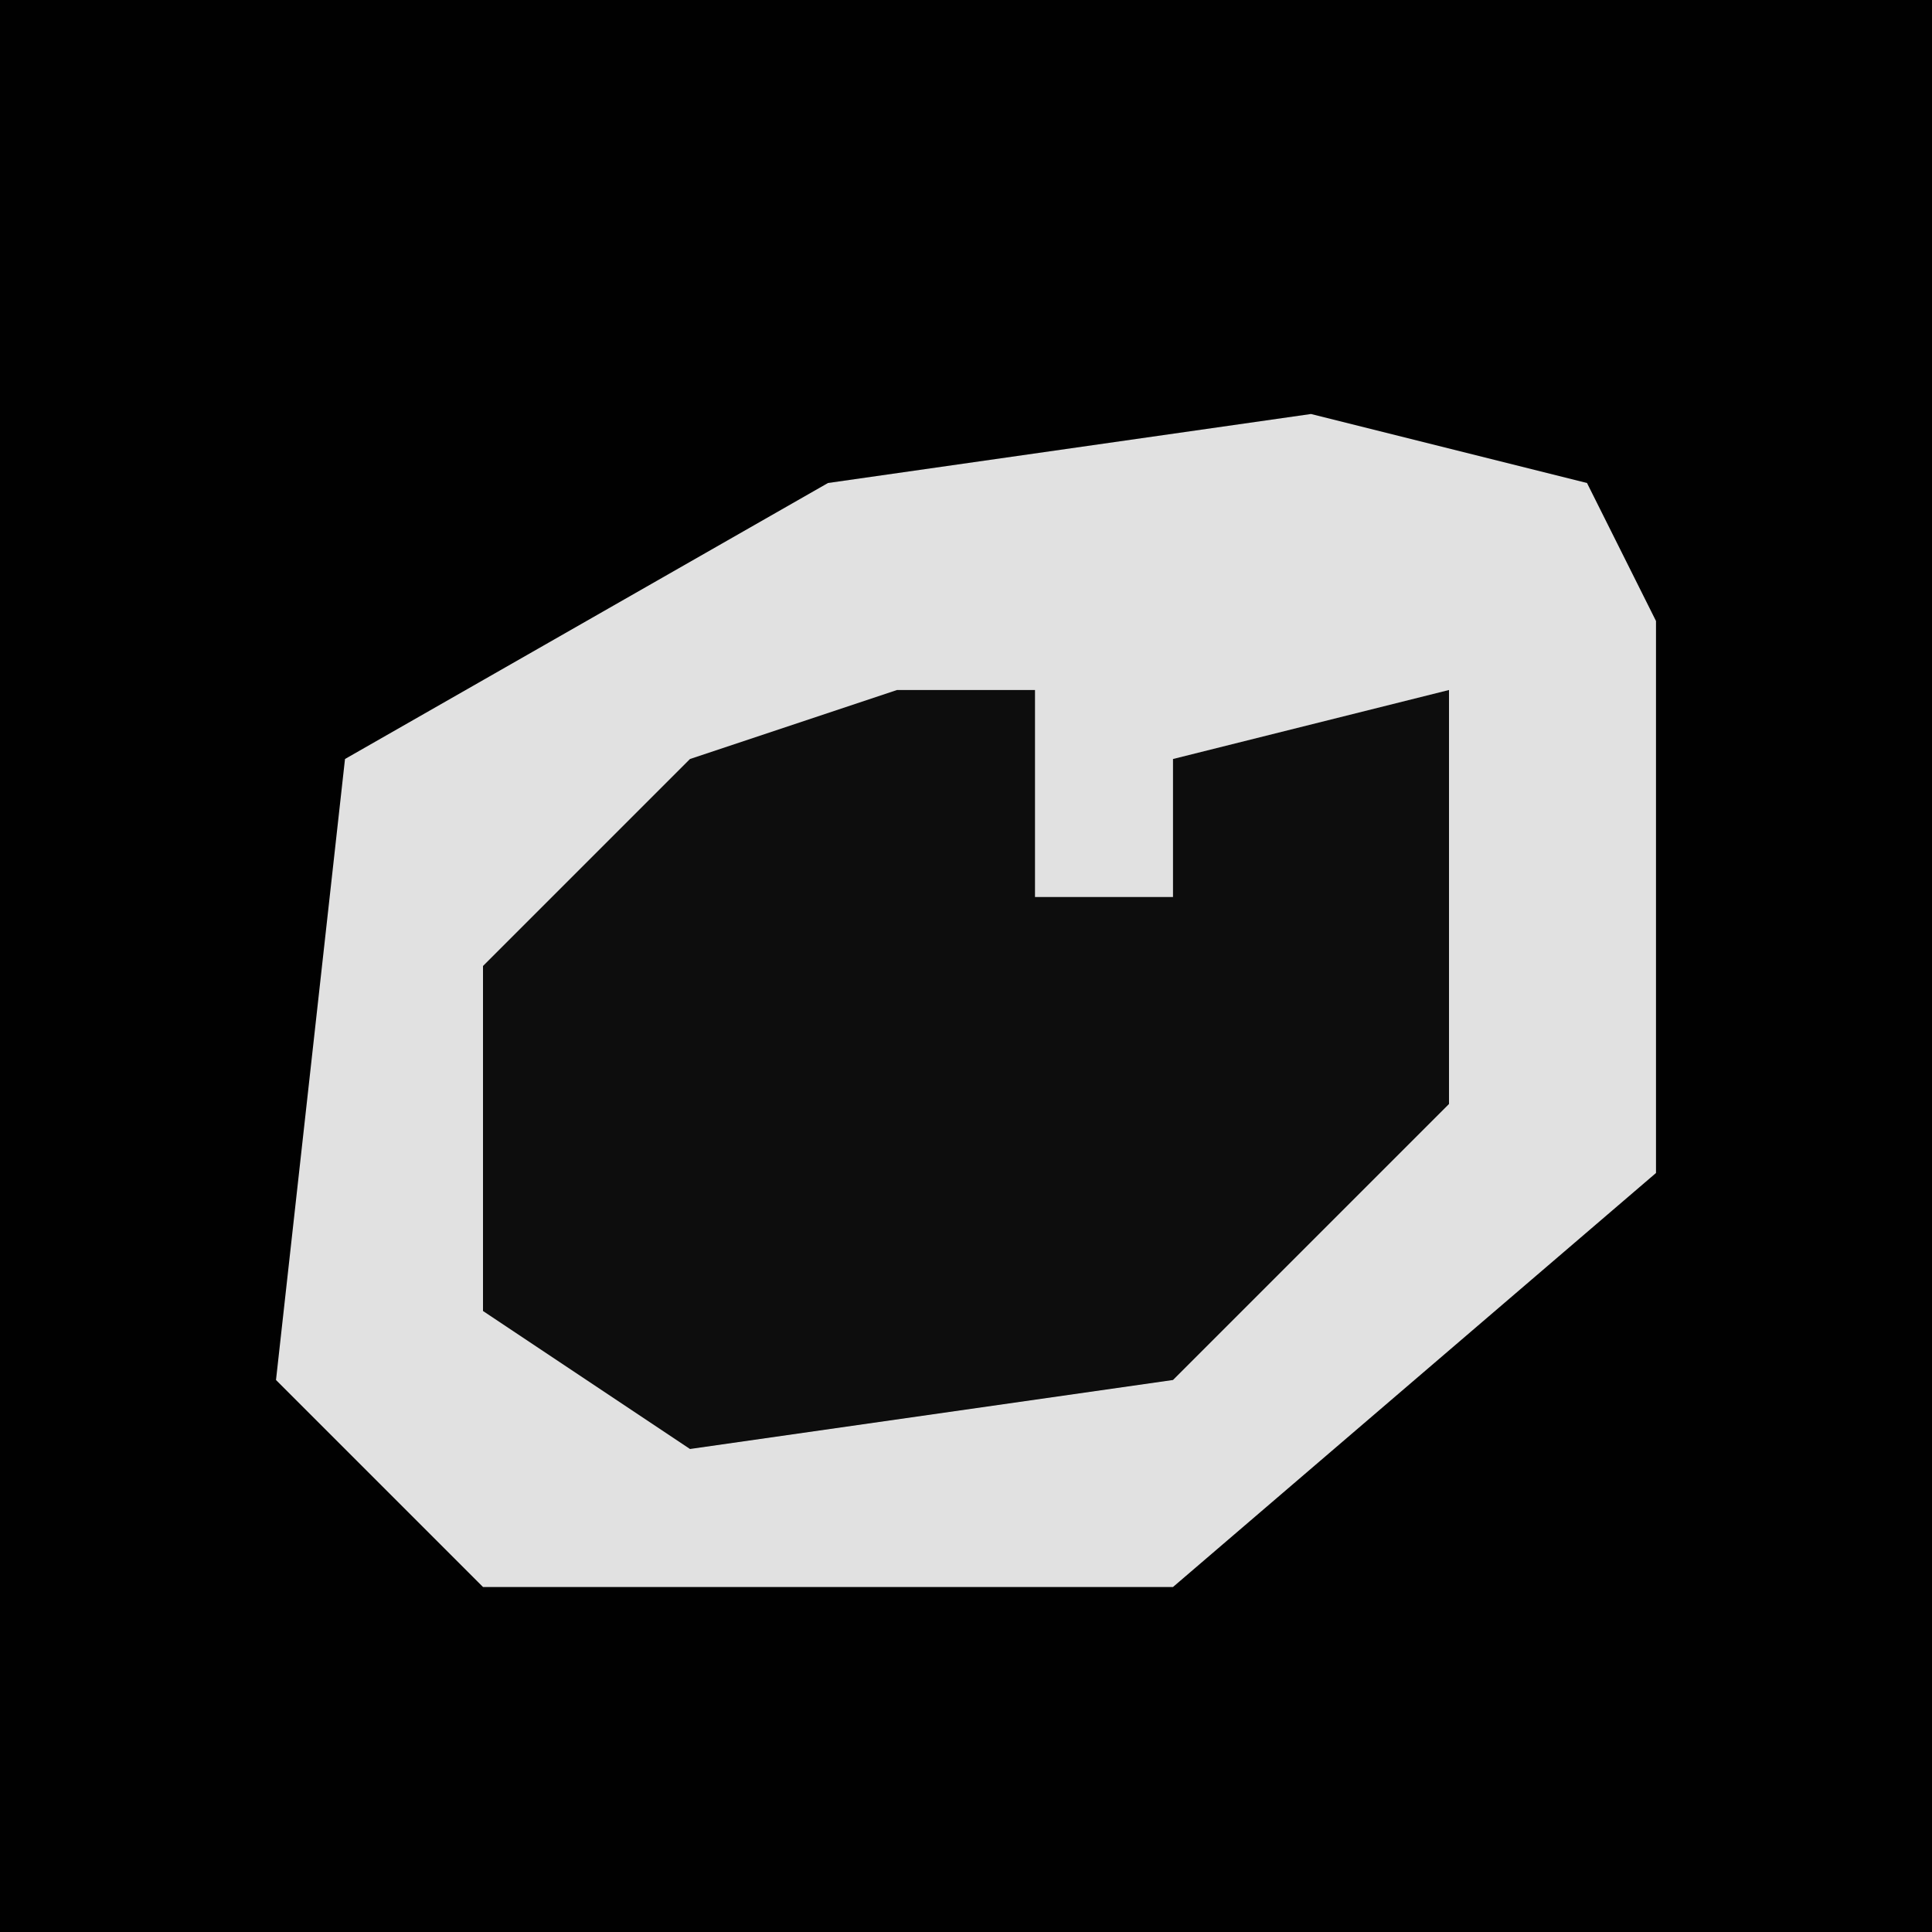 <?xml version="1.0" encoding="UTF-8"?>
<svg version="1.1" xmlns="http://www.w3.org/2000/svg" width="28" height="28">
<path d="M0,0 L28,0 L28,28 L0,28 Z " fill="#010101" transform="translate(0,0)"/>
<path d="M0,0 L4,1 L5,3 L5,11 L-2,17 L-12,17 L-15,14 L-14,5 L-7,1 Z " fill="#E1E1E1" transform="translate(19,6)"/>
<path d="M0,0 L2,0 L2,3 L4,3 L4,1 L8,0 L8,6 L4,10 L-3,11 L-6,9 L-6,4 L-3,1 Z " fill="#0D0D0D" transform="translate(13,10)"/>
</svg>
